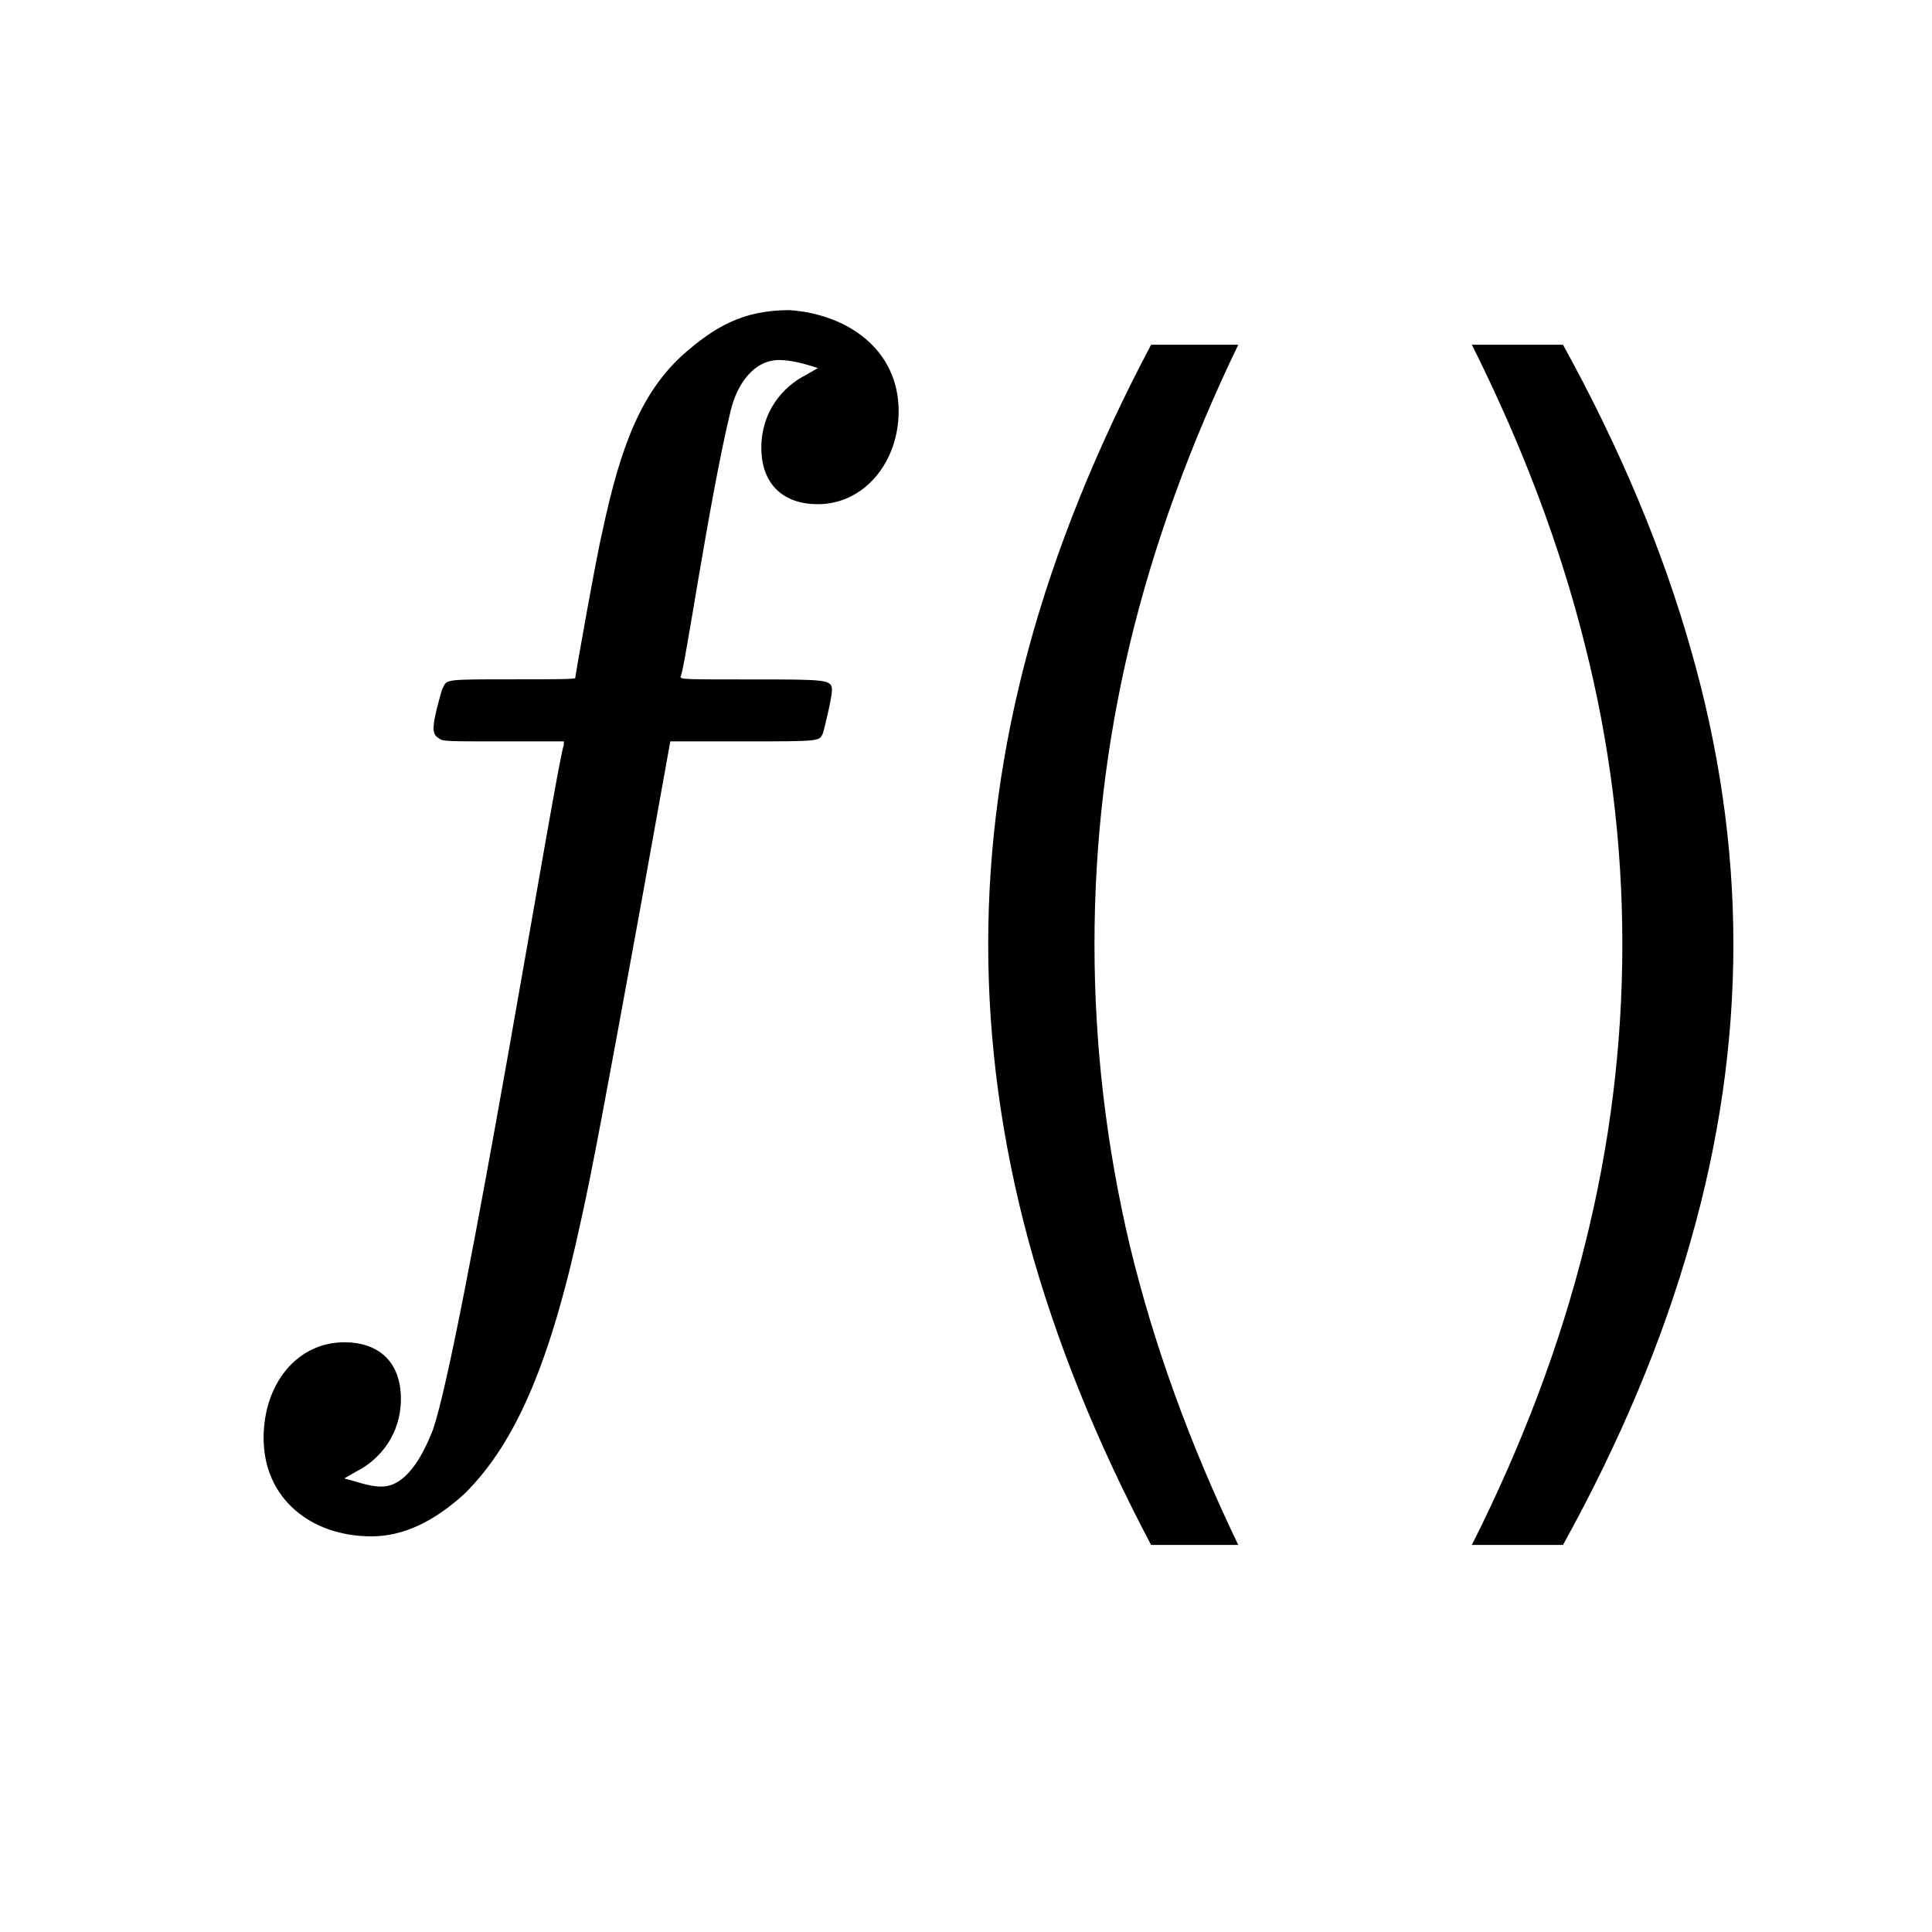 <svg xmlns="http://www.w3.org/2000/svg" xmlns:svg="http://www.w3.org/2000/svg" id="svg41" width="32" height="32" version="1.1"><g id="g39" transform="translate(-384.57-515.8)"><g id="g37" transform="matrix(1.669,0,0,1.638,-267.682,-342.348)" style="fill:#444"><g style="font-style:normal;font-weight:400;font-size:11.289px;line-height:1.25;font-family:sans-serif;letter-spacing:0;word-spacing:0;fill:#000;fill-opacity:1;stroke:none;stroke-width:.605" id="text36" aria-label="f()" transform="matrix(1.128,0,0,1.207,-53.947,-105.384)"><path style="font-style:normal;font-variant:normal;font-weight:400;font-stretch:normal;font-size:11.289px;font-family:MathJax_Math;-inkscape-font-specification:MathJax_Math;stroke-width:.605" id="path38" d="m 397.313,533.747 0.102,-0.056 c 0.214,-0.102 0.395,-0.316 0.395,-0.61 0,-0.316 -0.203,-0.474 -0.497,-0.474 -0.418,0 -0.711,0.35 -0.711,0.802 0,0.508 0.418,0.824 0.948,0.824 0.282,0 0.553,-0.124 0.824,-0.361 0.452,-0.429 0.756,-1.106 1.027,-2.314 0.09,-0.384 0.214,-1.016 0.519,-2.608 l 0.26,-1.377 h 0.632 c 0.7,0 0.677,0 0.711,-0.068 0.011,-0.034 0.079,-0.294 0.079,-0.361 0,-0.09 -0.045,-0.09 -0.711,-0.09 -0.587,0 -0.621,0 -0.621,-0.023 0.034,-0.034 0.248,-1.468 0.44,-2.224 0.056,-0.226 0.203,-0.429 0.429,-0.429 0.102,0 0.237,0.034 0.339,0.068 l -0.102,0.056 c -0.214,0.102 -0.395,0.316 -0.395,0.61 0,0.316 0.203,0.474 0.497,0.474 0.406,0 0.711,-0.35 0.711,-0.779 0,-0.519 -0.452,-0.813 -0.96,-0.847 -0.418,0 -0.666,0.147 -0.937,0.373 -0.35,0.305 -0.542,0.723 -0.711,1.49 -0.045,0.169 -0.237,1.197 -0.237,1.219 0,0.011 -0.214,0.011 -0.542,0.011 -0.598,0 -0.587,0 -0.621,0.068 -0.011,0.011 -0.034,0.102 -0.056,0.181 -0.045,0.181 -0.034,0.214 0.023,0.248 0.034,0.023 0.068,0.023 0.564,0.023 h 0.531 v 0.034 c -0.045,0.045 -0.892,5.024 -1.152,5.735 -0.102,0.248 -0.248,0.474 -0.452,0.474 -0.113,0 -0.226,-0.045 -0.327,-0.068 z"/><path style="font-style:normal;font-variant:normal;font-weight:400;font-stretch:normal;font-size:11.289px;font-family:MathJax_Math;-inkscape-font-specification:MathJax_Math;stroke-width:.564" id="path40" d="m 405.177,524.25 q -0.642,1.268 -0.954,2.508 -0.311,1.24 -0.311,2.514 0,1.273 0.311,2.525 0.316,1.246 0.954,2.508 h -0.767 q -0.719,-1.295 -1.078,-2.547 -0.355,-1.251 -0.355,-2.486 0,-1.229 0.355,-2.475 0.355,-1.246 1.078,-2.547 z"/><path style="font-style:normal;font-variant:normal;font-weight:400;font-stretch:normal;font-size:11.289px;font-family:MathJax_Math;-inkscape-font-specification:MathJax_Math;stroke-width:.577" id="path42" d="m 407.232,524.25 h 0.802 q 0.752,1.301 1.123,2.547 0.376,1.246 0.376,2.475 0,1.235 -0.376,2.486 -0.371,1.251 -1.123,2.547 h -0.802 q 0.667,-1.262 0.993,-2.508 0.331,-1.251 0.331,-2.525 0,-1.273 -0.331,-2.514 -0.326,-1.24 -0.993,-2.508 z"/></g></g></g></svg>